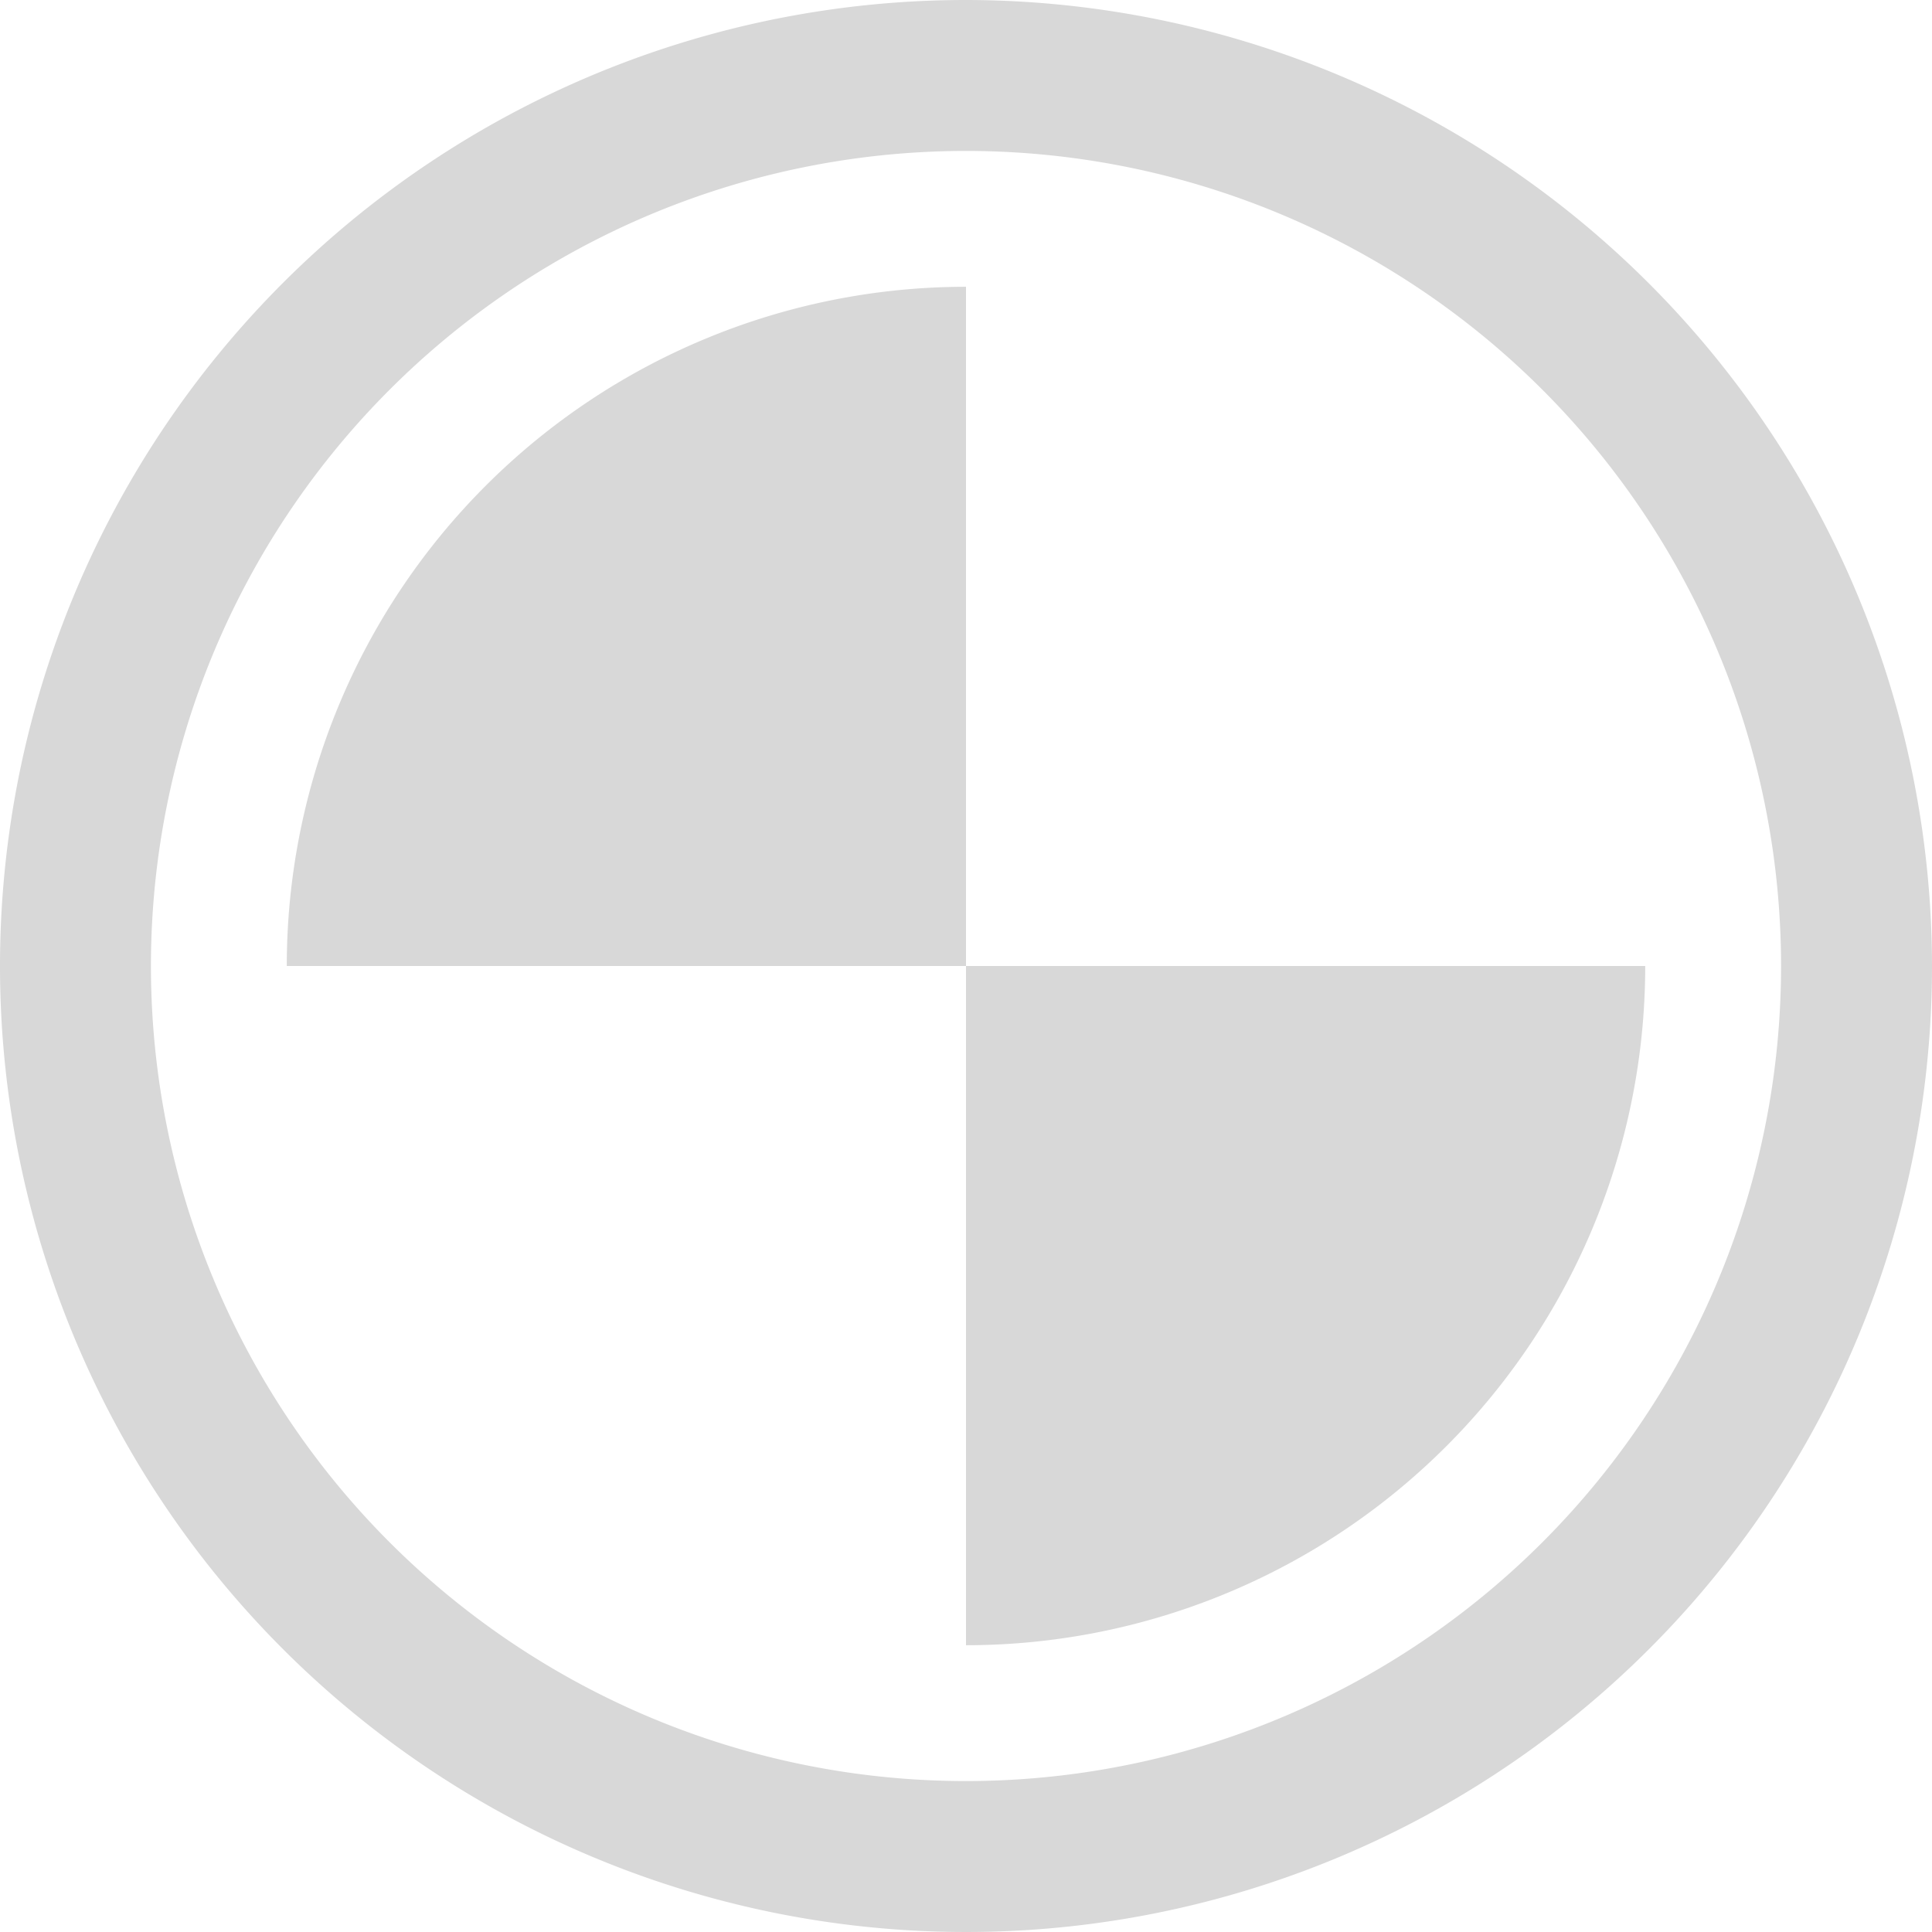 <svg xmlns="http://www.w3.org/2000/svg" viewBox="0 0 128 128"><title>guisetup</title><g id="guisetup.svg"><path d="M64,0a64,64,0,1,0,64,64A64.07,64.07,0,0,0,64,0Zm0,118a54,54,0,1,1,54-54A54,54,0,0,1,64,118Z" fill="#d8d8d8"/><path d="M64,64v45a45,45,0,0,0,45-45Z" fill="#d8d8d8"/><path d="M19,64H64V19A45,45,0,0,0,19,64Z" fill="#d8d8d8"/></g></svg>
